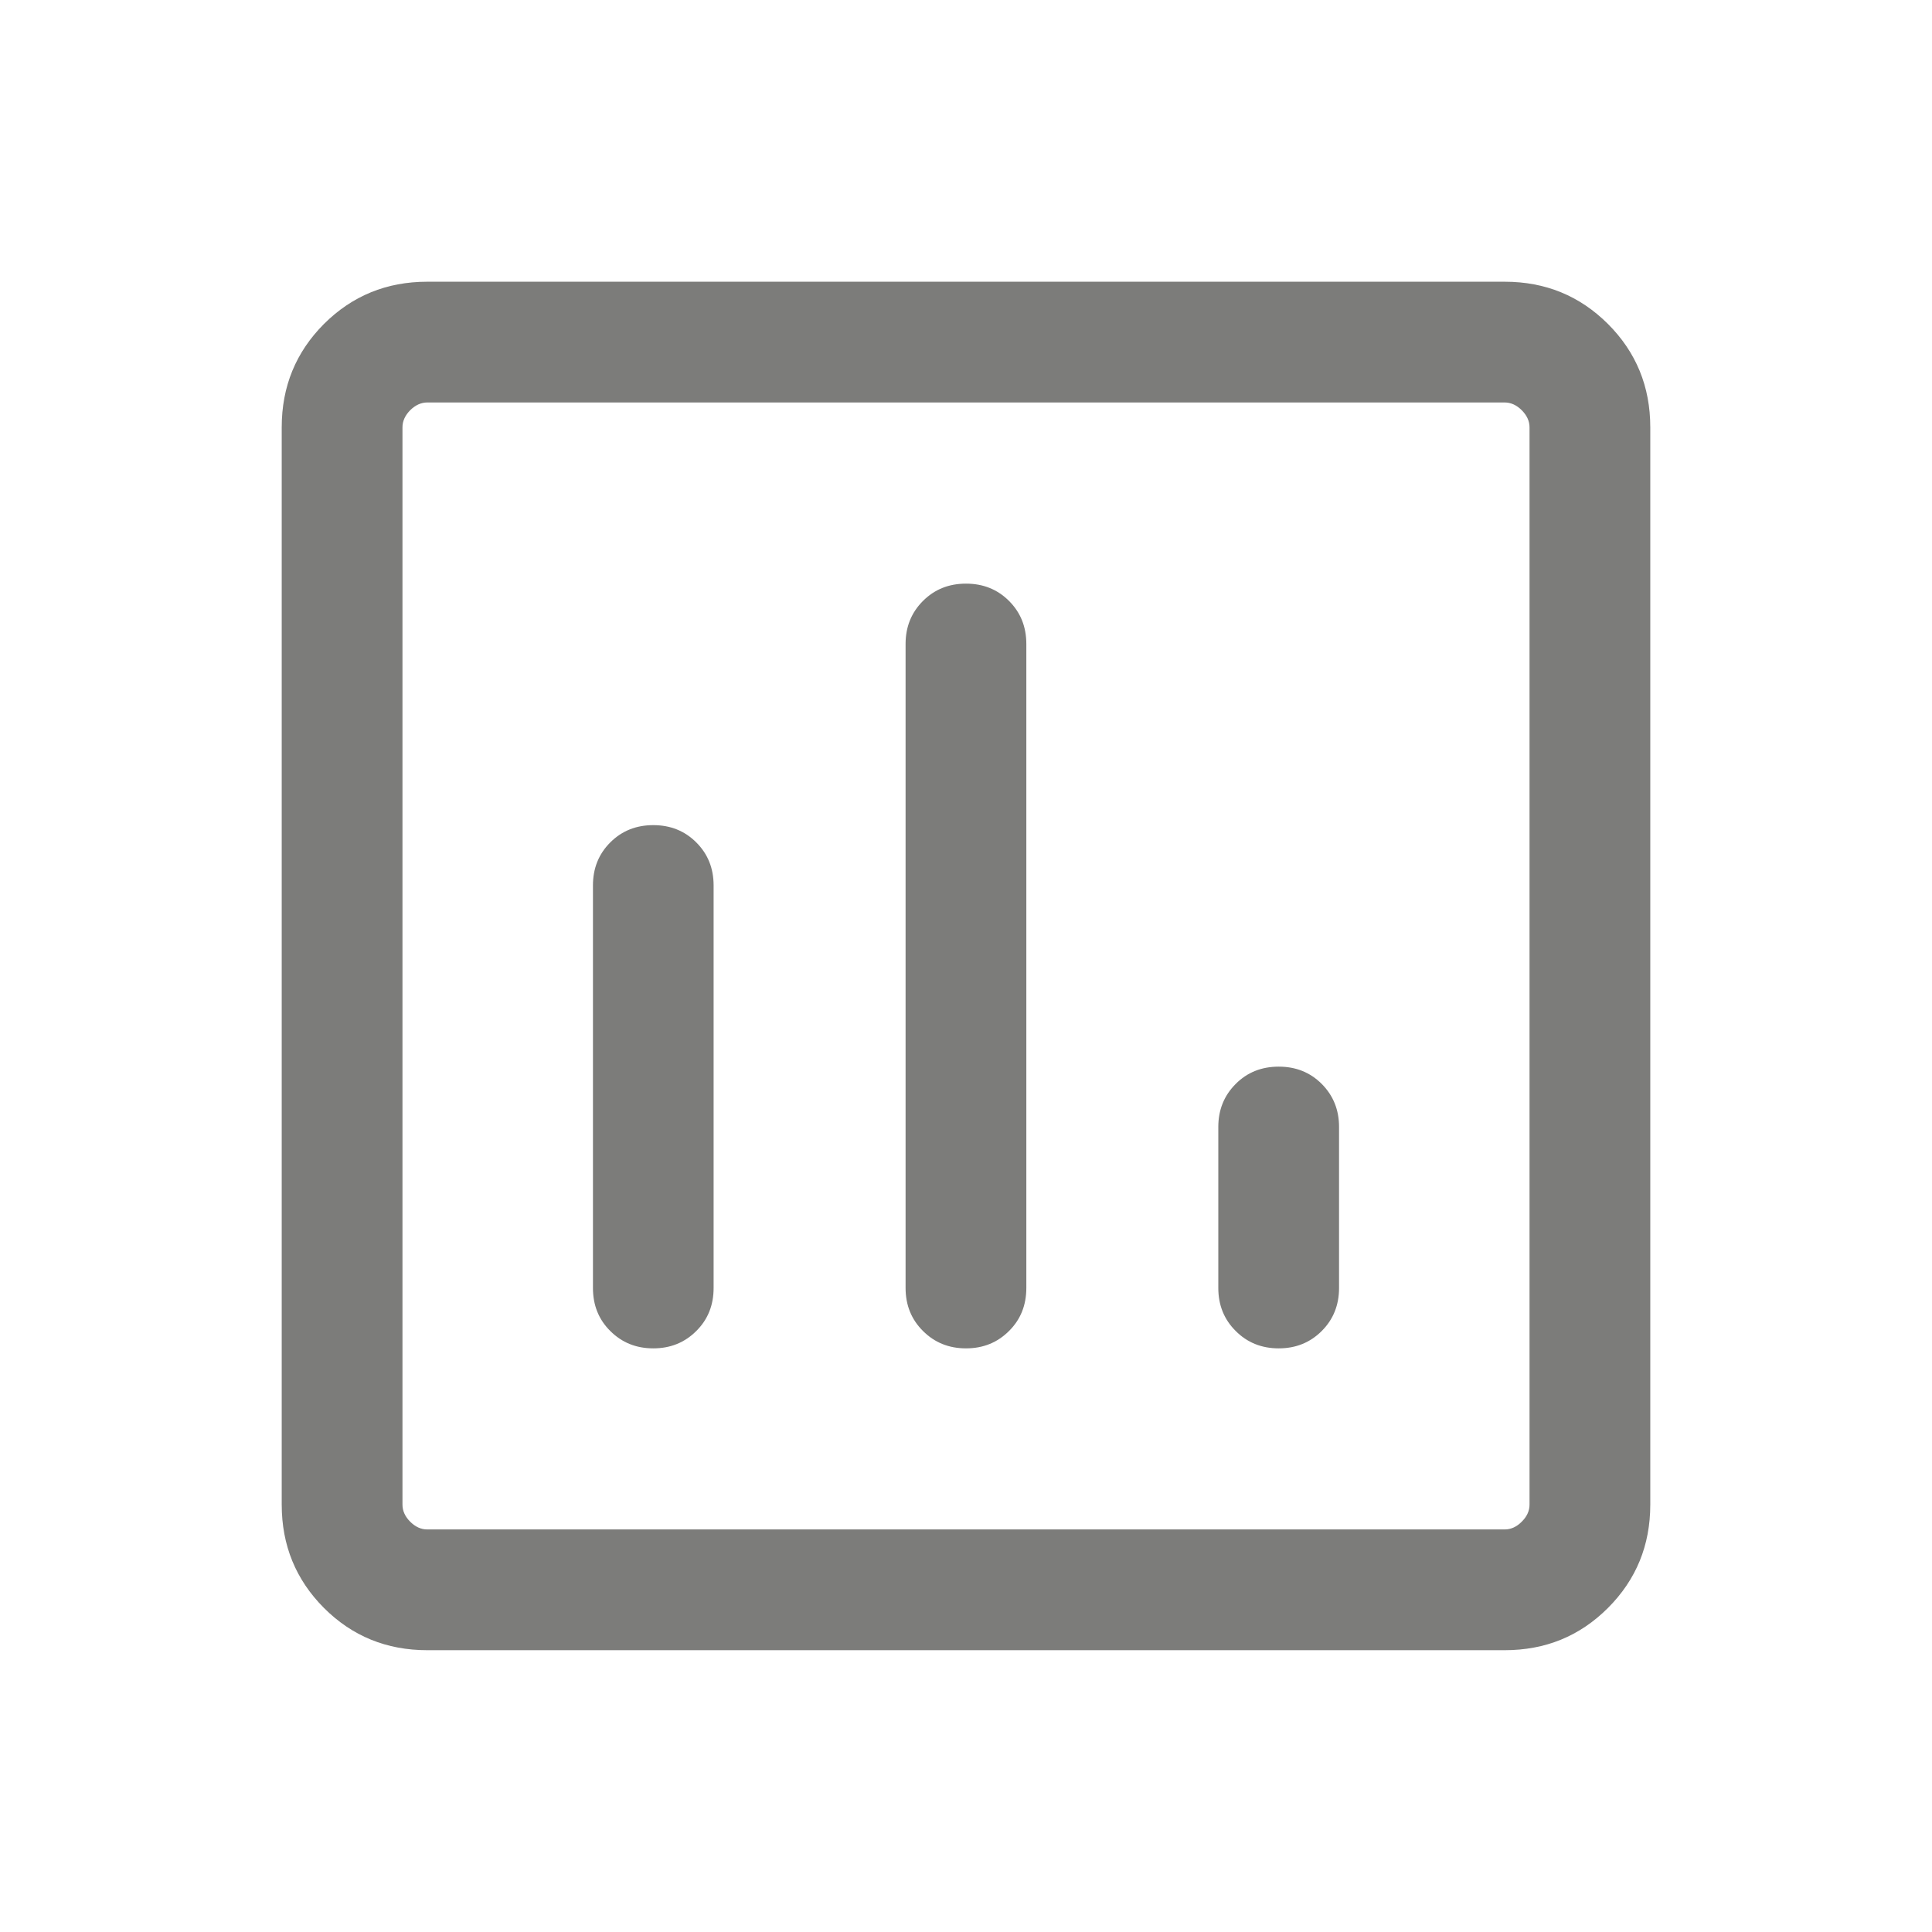 <svg width="22" height="22" viewBox="0 0 22 22" fill="none" xmlns="http://www.w3.org/2000/svg">
<mask id="mask0_2127_8825" style="mask-type:alpha" maskUnits="userSpaceOnUse" x="0" y="0" width="22" height="22">
<rect width="22" height="22" fill="#D9D9D9"/>
</mask>
<g mask="url(#mask0_2127_8825)">
<path d="M4.865 18.791C4.402 18.791 4.01 18.631 3.689 18.31C3.369 17.989 3.208 17.597 3.208 17.134V4.865C3.208 4.402 3.369 4.01 3.689 3.689C4.01 3.369 4.402 3.208 4.865 3.208H17.134C17.598 3.208 17.989 3.369 18.31 3.689C18.631 4.01 18.792 4.402 18.792 4.865V17.134C18.792 17.597 18.631 17.989 18.31 18.31C17.989 18.631 17.598 18.791 17.134 18.791H4.865ZM4.865 17.416H17.134C17.205 17.416 17.27 17.387 17.328 17.328C17.387 17.27 17.417 17.205 17.417 17.134V4.865C17.417 4.795 17.387 4.73 17.328 4.671C17.27 4.613 17.205 4.583 17.134 4.583H4.865C4.795 4.583 4.73 4.613 4.671 4.671C4.613 4.73 4.583 4.795 4.583 4.865V17.134C4.583 17.205 4.613 17.27 4.671 17.328C4.73 17.387 4.795 17.416 4.865 17.416ZM7.439 9.396C7.244 9.396 7.081 9.461 6.949 9.593C6.817 9.725 6.752 9.888 6.752 10.083V14.666C6.752 14.862 6.817 15.025 6.949 15.156C7.081 15.288 7.244 15.354 7.439 15.354C7.634 15.354 7.797 15.288 7.929 15.156C8.061 15.025 8.126 14.862 8.126 14.666V10.083C8.126 9.888 8.061 9.725 7.929 9.593C7.797 9.461 7.634 9.396 7.439 9.396ZM11 6.646C10.805 6.646 10.642 6.711 10.51 6.843C10.378 6.975 10.312 7.138 10.312 7.333V14.666C10.312 14.862 10.378 15.025 10.51 15.156C10.642 15.288 10.805 15.354 11 15.354C11.195 15.354 11.358 15.288 11.49 15.156C11.622 15.025 11.687 14.862 11.687 14.666V7.333C11.687 7.138 11.622 6.975 11.49 6.843C11.358 6.711 11.195 6.646 11 6.646ZM14.561 12.146C14.366 12.146 14.202 12.211 14.071 12.343C13.939 12.475 13.873 12.638 13.873 12.833V14.666C13.873 14.862 13.939 15.025 14.071 15.156C14.202 15.288 14.366 15.354 14.561 15.354C14.756 15.354 14.919 15.288 15.051 15.156C15.182 15.025 15.248 14.862 15.248 14.666V12.833C15.248 12.638 15.182 12.475 15.051 12.343C14.919 12.211 14.756 12.146 14.561 12.146Z" fill="#7C7C7A"/>
</g>
</svg>

